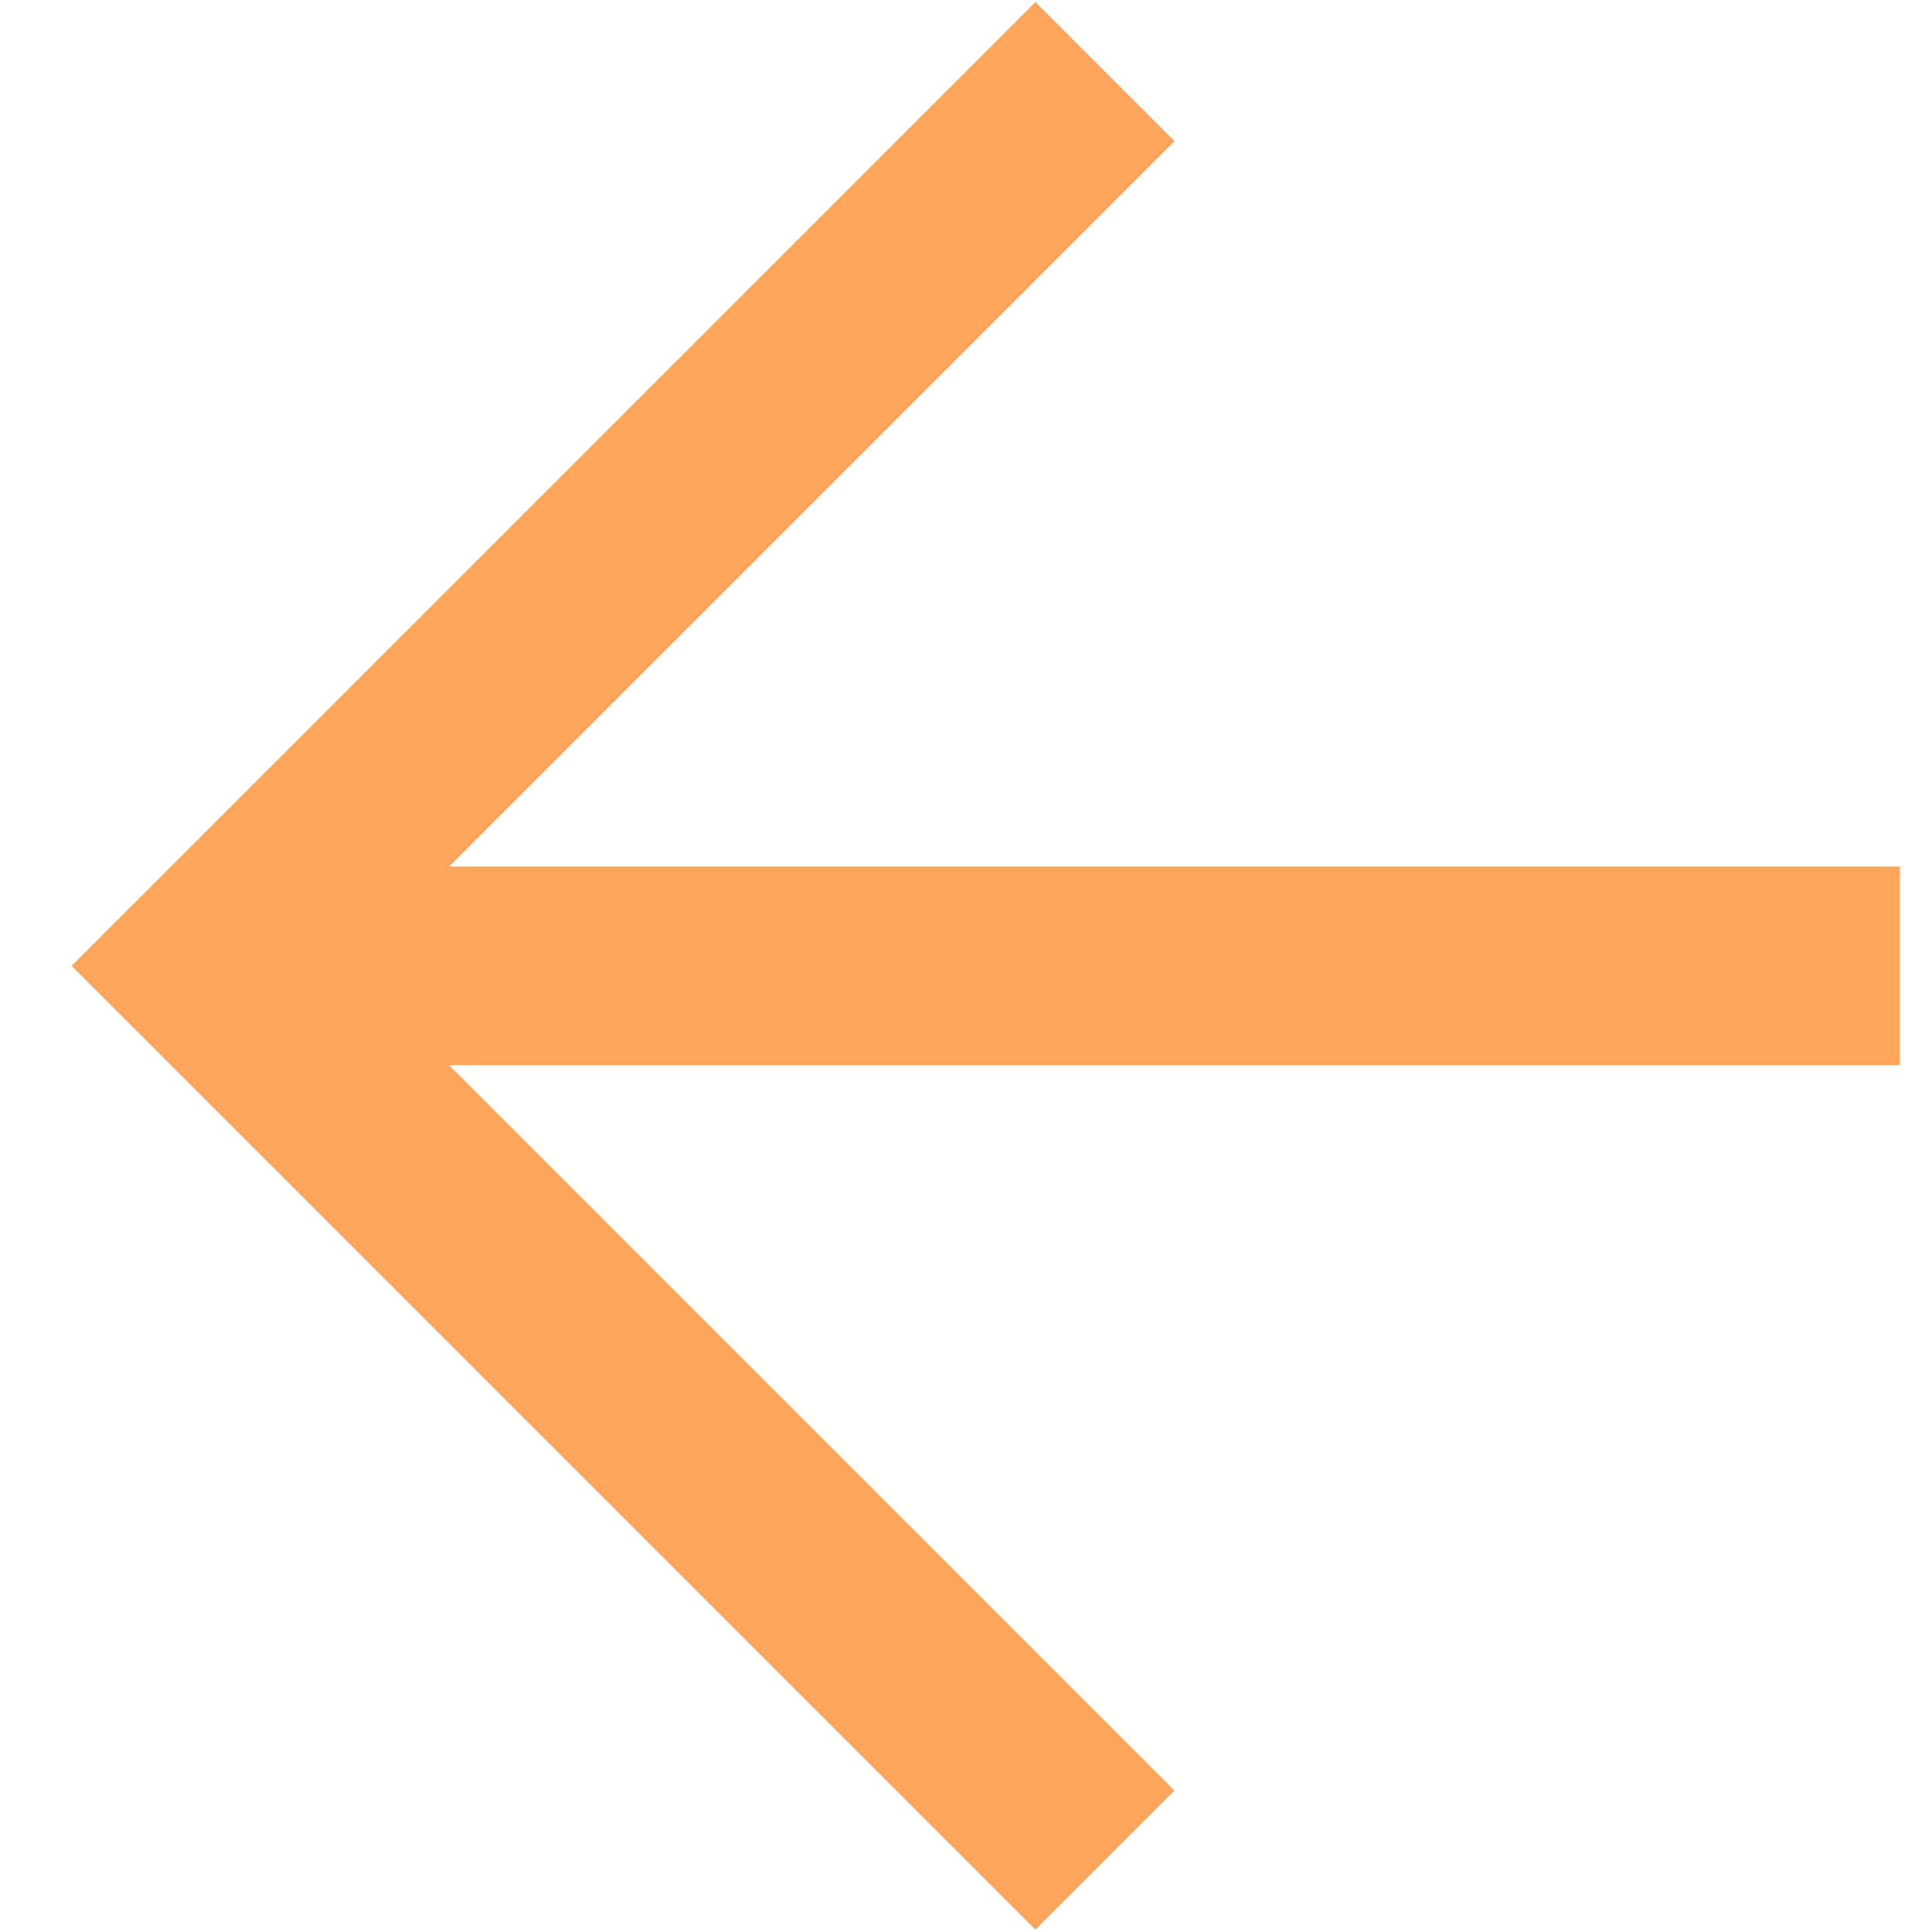 <svg width="14" height="14" viewBox="0 0 14 14" fill="none" xmlns="http://www.w3.org/2000/svg">
<path d="M8.511 1.023L2.535 6.999L8.511 12.975L7.503 13.983L0.519 6.999L7.503 0.015L8.511 1.023Z" fill="#FFA55C"/>
<path d="M1.527 7.719L1.527 6.279L13.767 6.279L13.767 7.719L1.527 7.719Z" fill="#FFA55C"/>
</svg>
